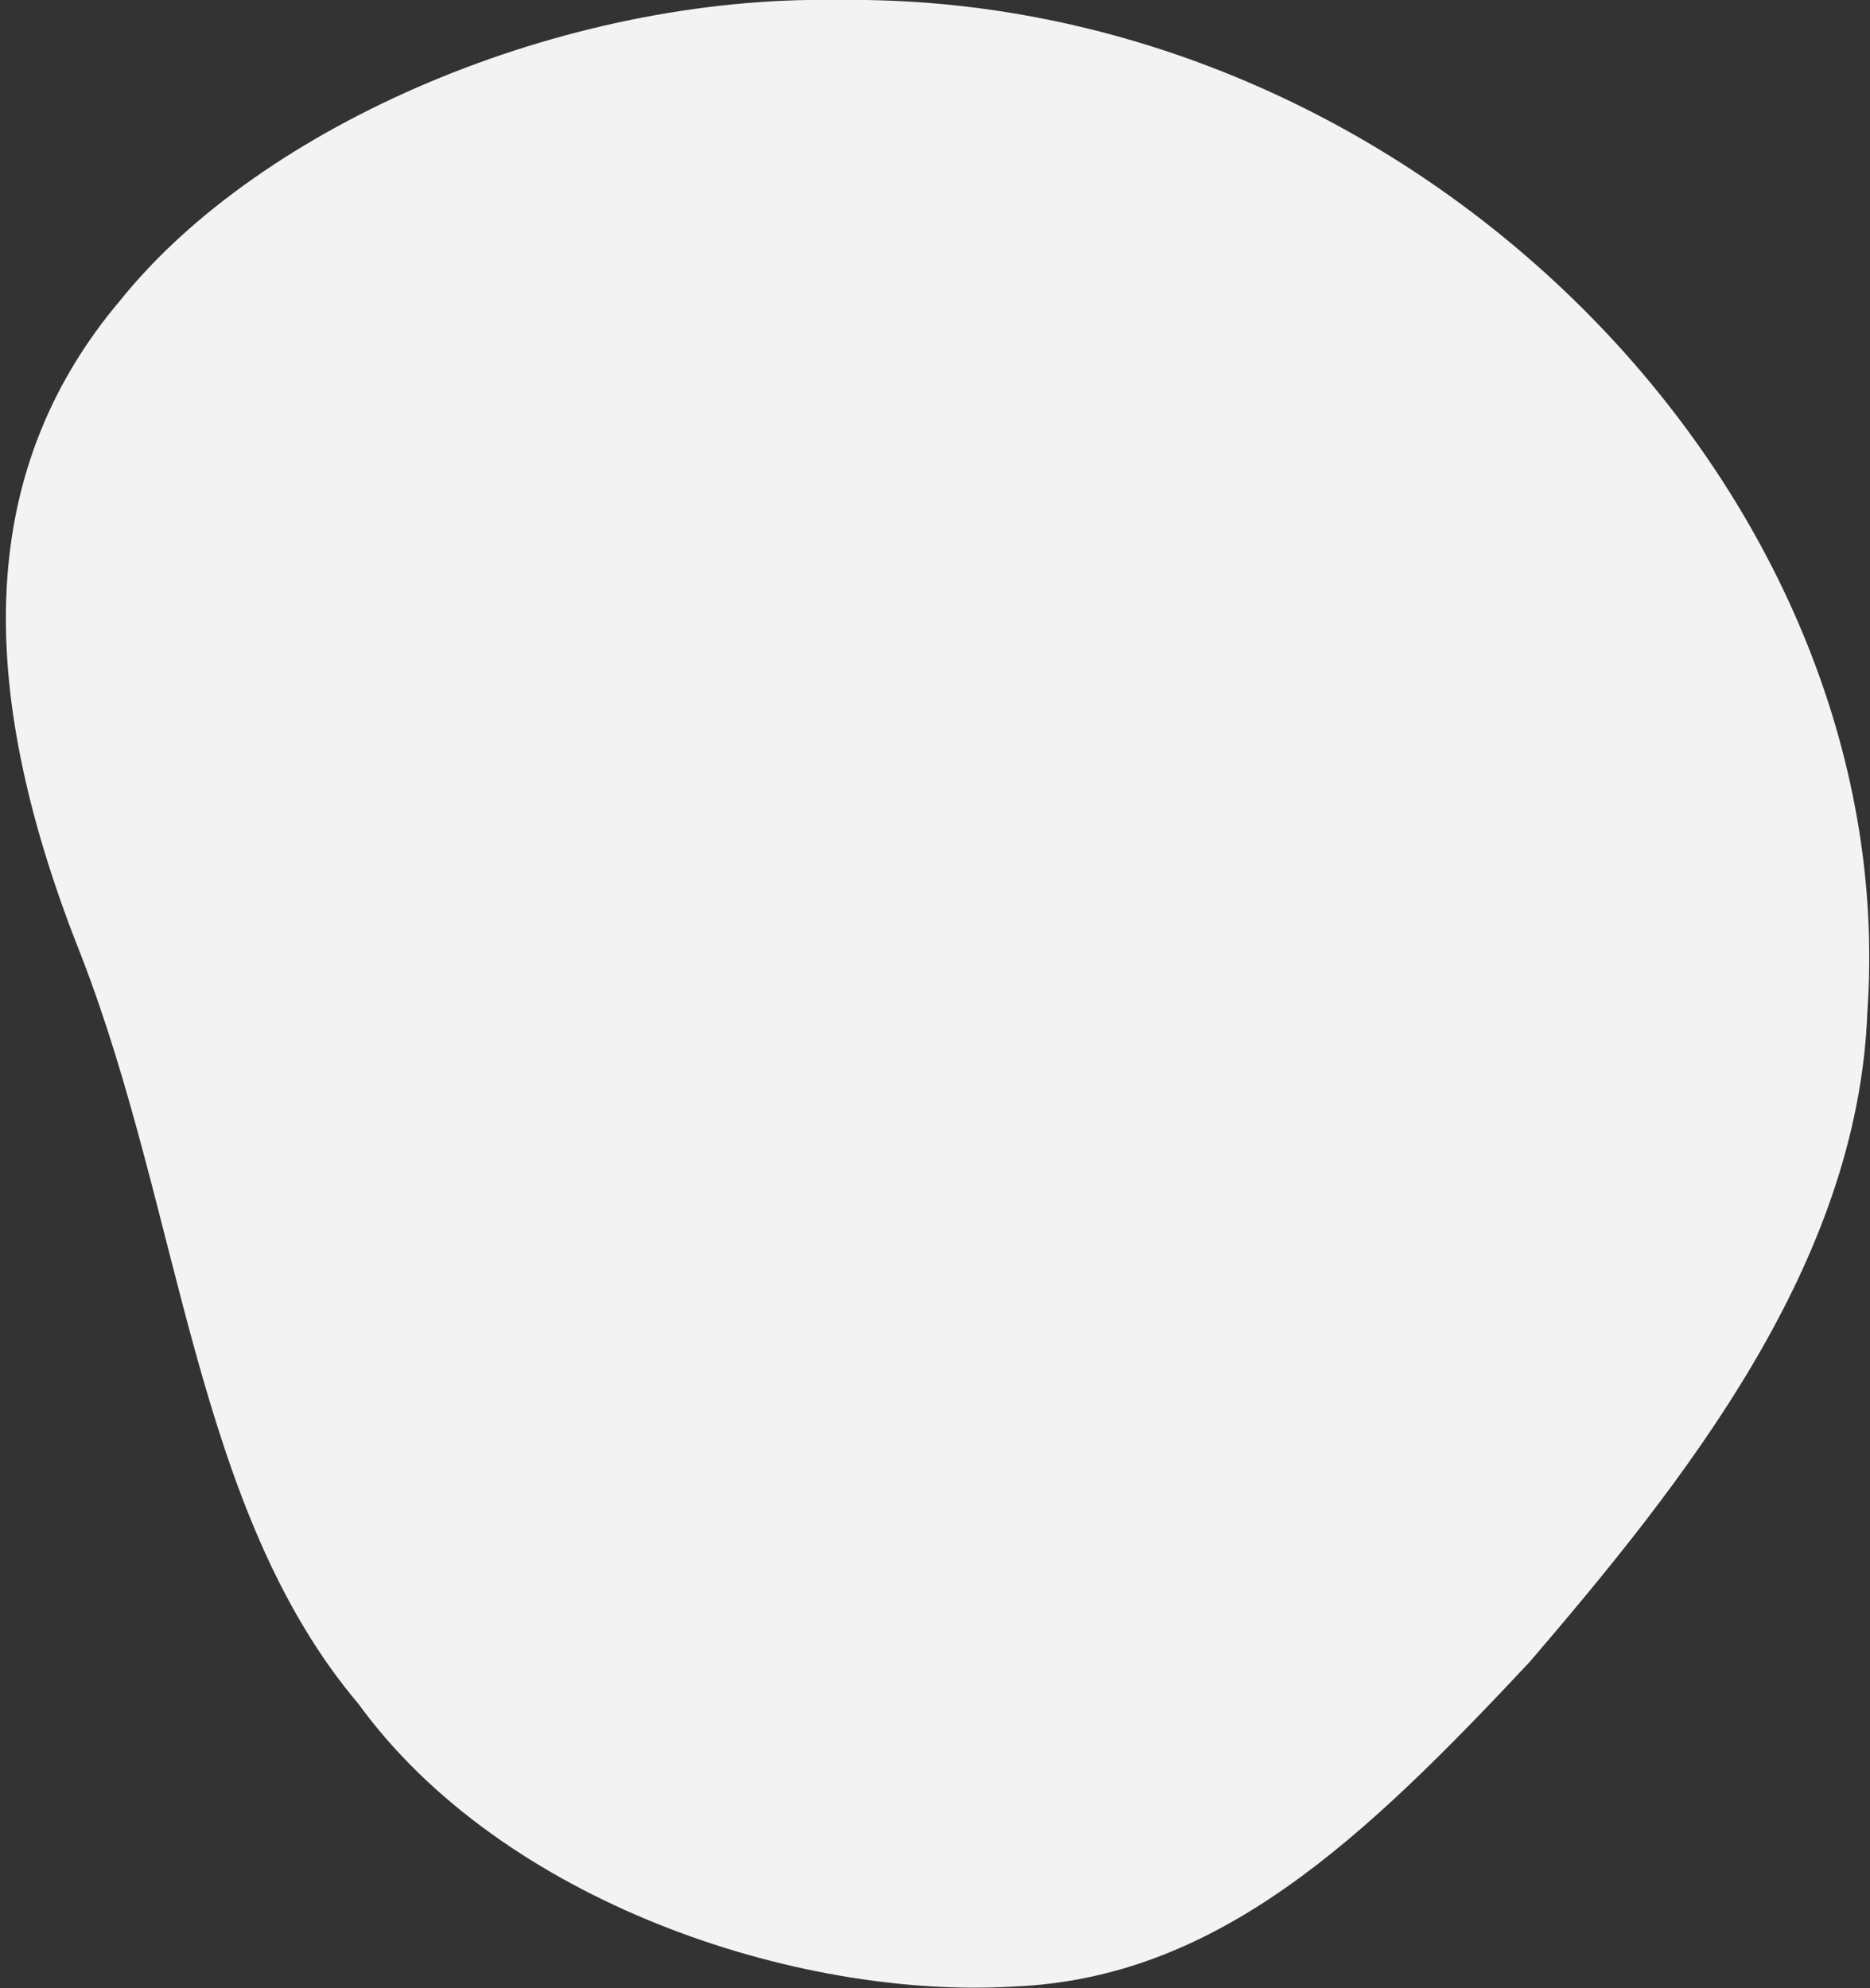 <svg xmlns="http://www.w3.org/2000/svg" width="269" height="286">
    <rect width="100%" height="100%" fill="#333333" stroke="none"/>
    <path fill="#F3F3F3" fill-rule="evenodd" d="M120.5-.001c83.069-1.16 153.325 71.005 148.125 145.513-1.328 36.348-26.342 67.616-48.602 93.602-23.821 25.424-44.887 45.566-74.398 46.686-31.02 1.8-73.342-12.133-94.067-40.68-23.505-27.776-25.415-70.167-39.808-107.451-14.793-37.075-16.043-69.047 5.679-94.616C37.659 17.97 80.862-.71 120.5-.001z"/>
</svg>
